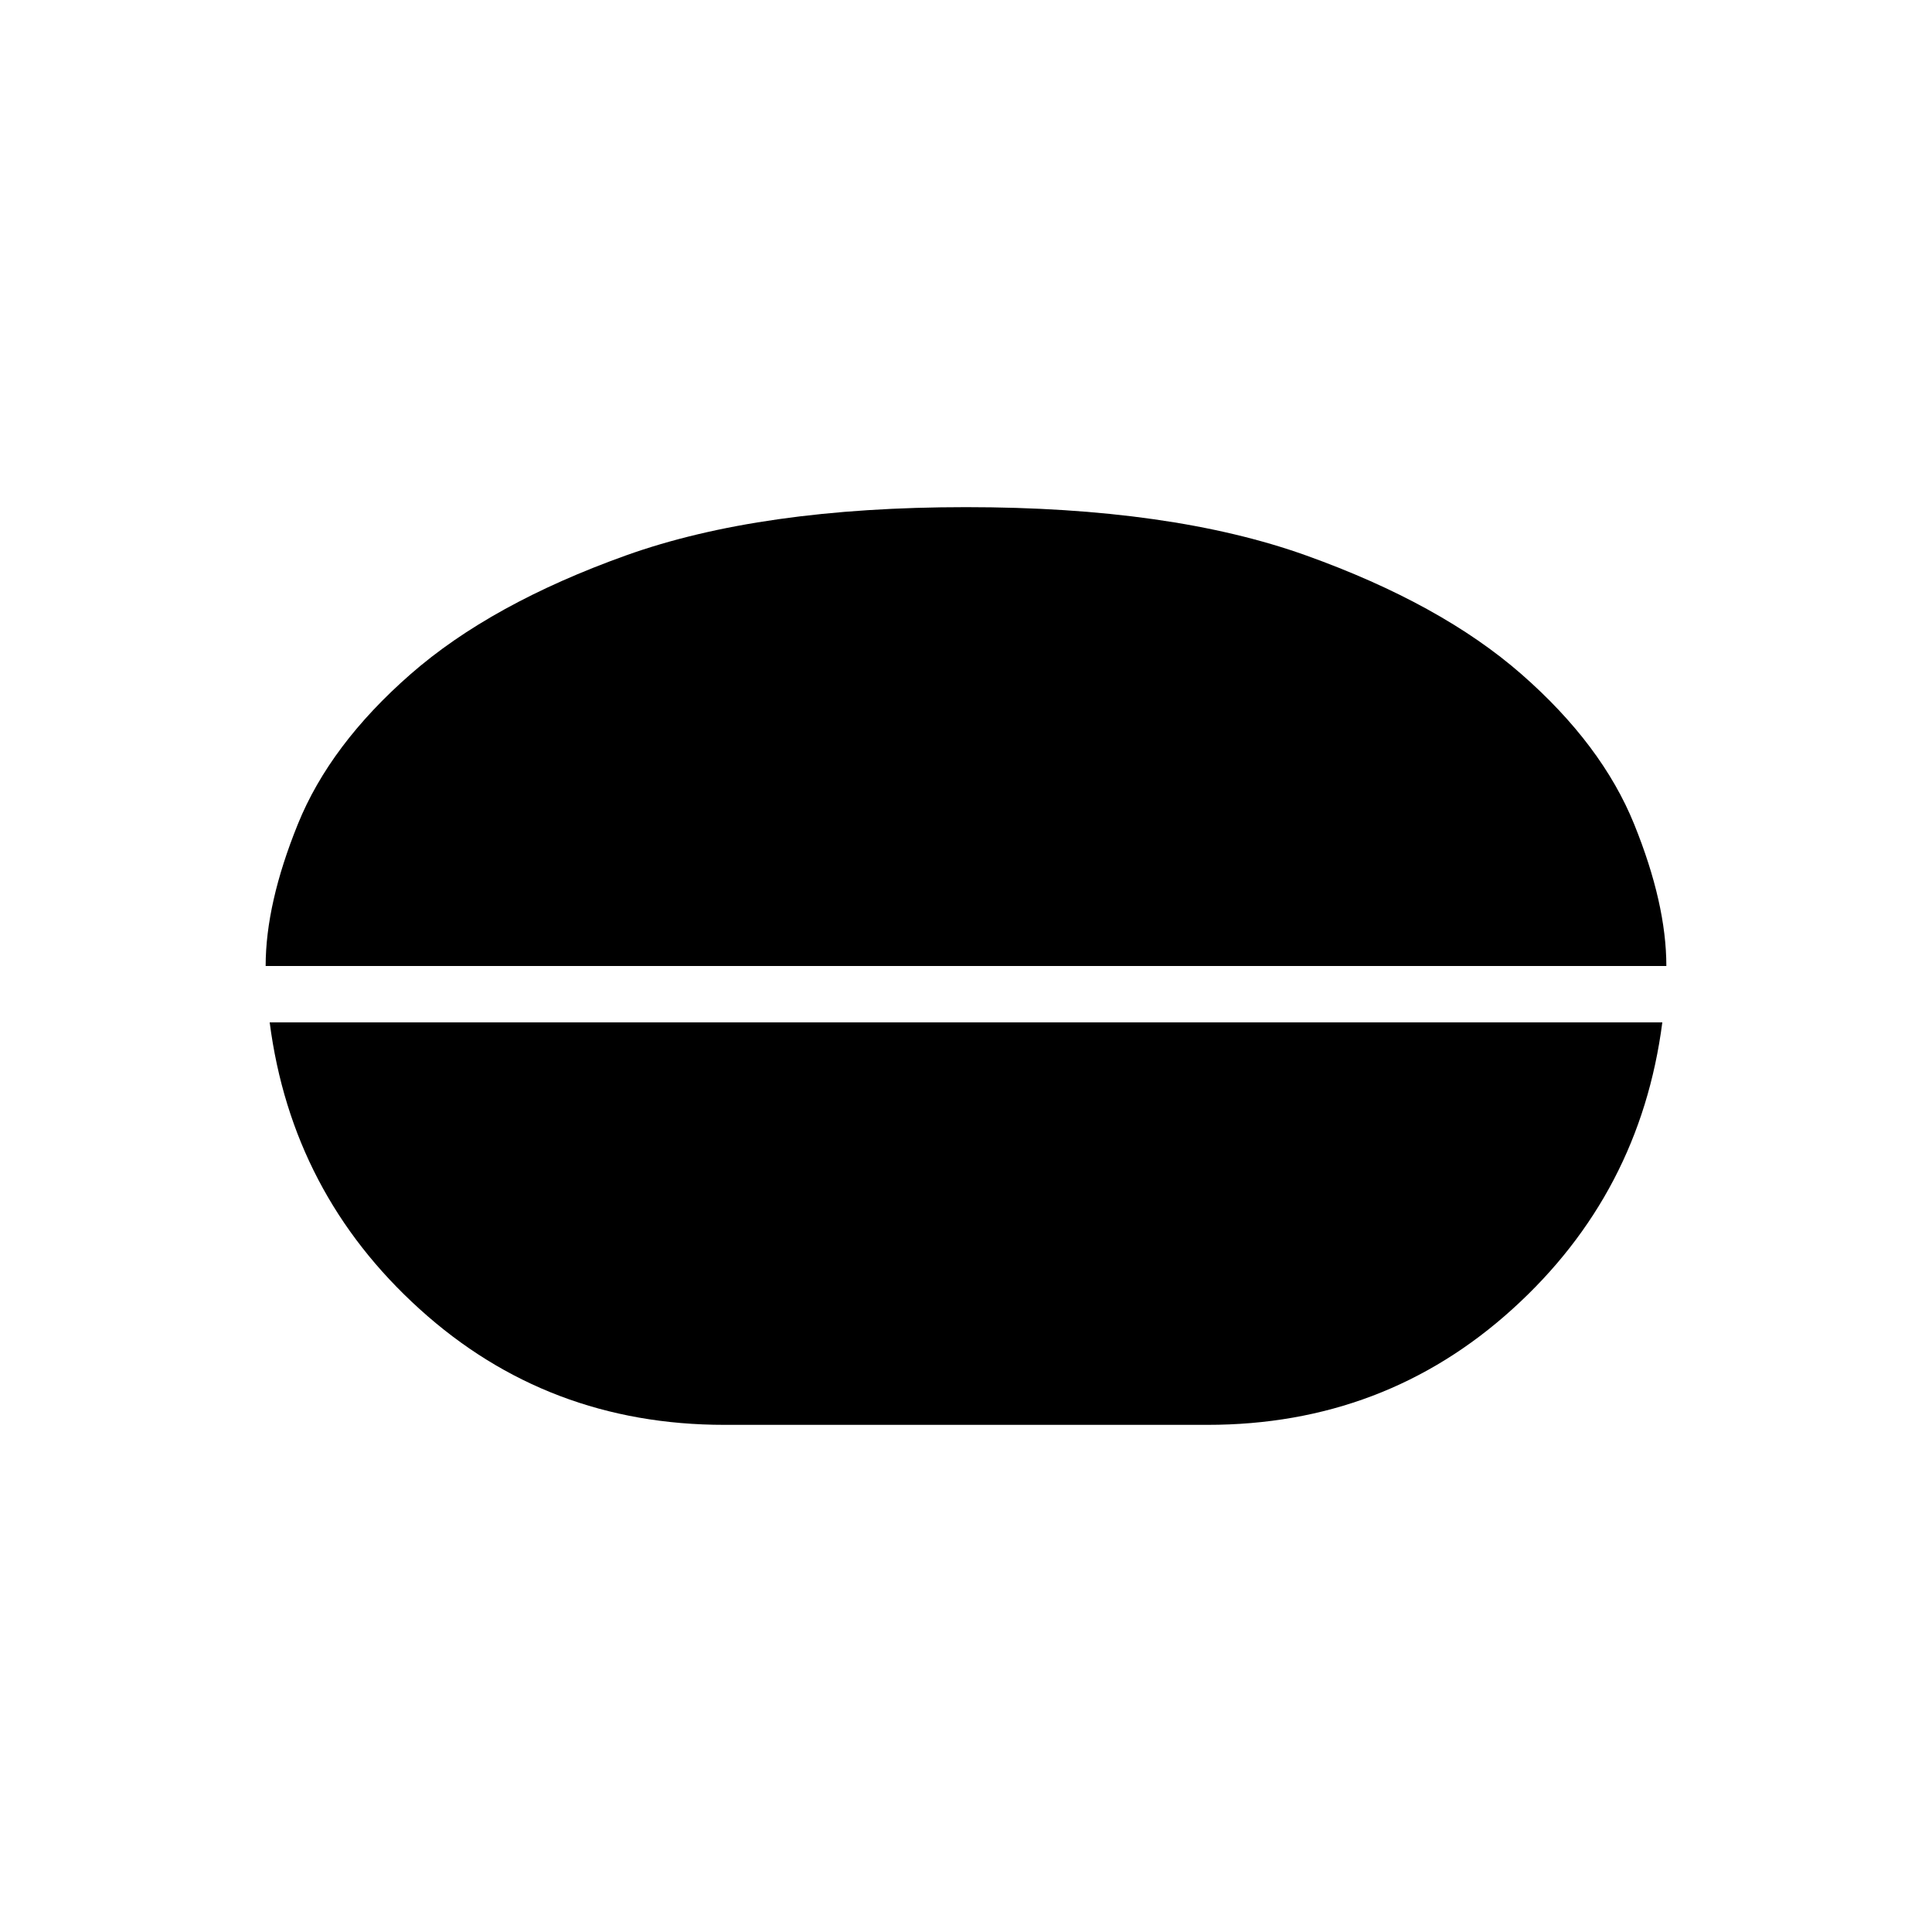 <svg xmlns="http://www.w3.org/2000/svg" height="24" width="24"><path d="M12 6.3Q14.55 6.3 16.225 6.9Q17.9 7.5 18.9 8.375Q19.9 9.25 20.3 10.238Q20.7 11.225 20.7 12H3.3Q3.3 11.225 3.7 10.238Q4.1 9.25 5.1 8.375Q6.1 7.5 7.775 6.9Q9.45 6.3 12 6.3ZM9 17.7Q6.8 17.7 5.213 16.262Q3.625 14.825 3.35 12.7H20.65Q20.375 14.825 18.788 16.262Q17.2 17.7 15 17.7Z"/></svg>